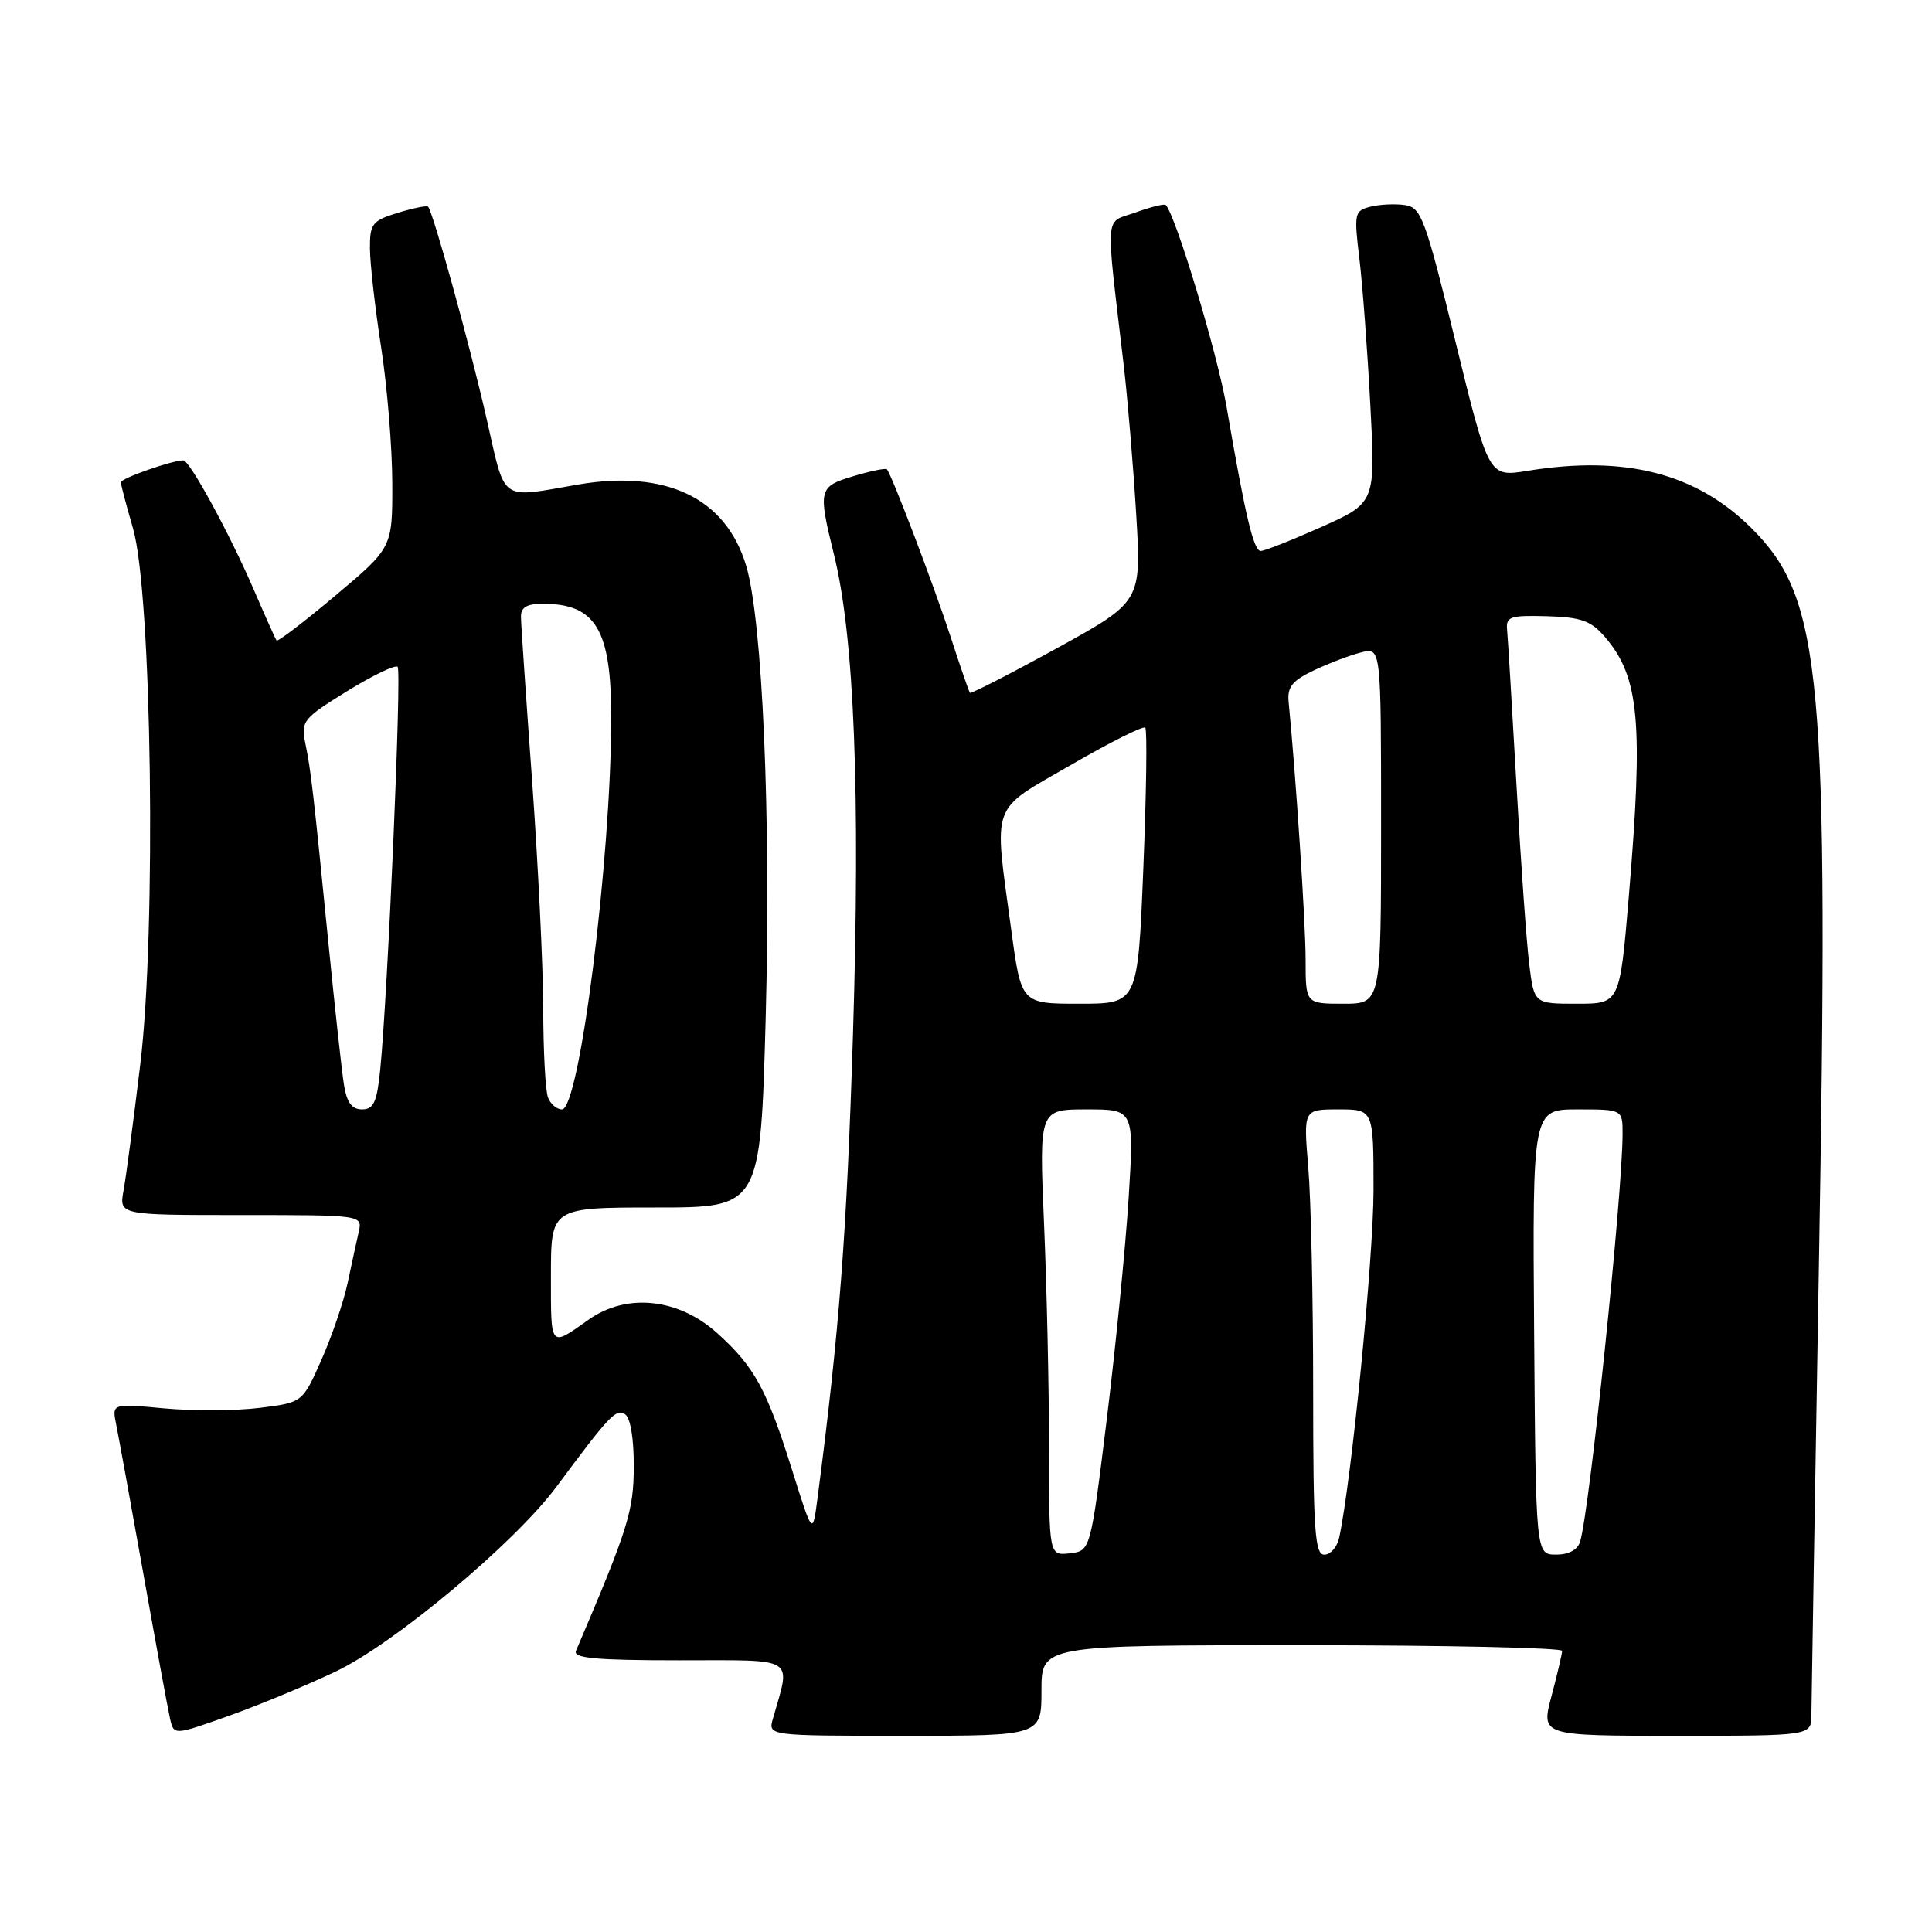 <?xml version="1.0" encoding="UTF-8" standalone="no"?>
<!DOCTYPE svg PUBLIC "-//W3C//DTD SVG 1.1//EN" "http://www.w3.org/Graphics/SVG/1.1/DTD/svg11.dtd" >
<svg xmlns="http://www.w3.org/2000/svg" xmlns:xlink="http://www.w3.org/1999/xlink" version="1.1" viewBox="0 0 256 256">
 <g >
 <path fill="currentColor"
d=" M 44.50 221.48 C 52.27 217.78 68.24 204.41 73.74 196.99 C 80.75 187.55 81.61 186.64 82.80 187.38 C 83.53 187.83 83.99 190.56 83.98 194.31 C 83.96 200.23 83.25 202.51 76.32 218.75 C 75.91 219.72 79.01 220.00 90.02 220.00 C 105.78 220.00 104.79 219.38 102.41 227.75 C 101.77 230.00 101.77 230.00 119.88 230.00 C 138.00 230.00 138.00 230.00 138.00 224.00 C 138.00 218.00 138.00 218.00 172.50 218.00 C 191.47 218.00 206.99 218.34 206.99 218.75 C 206.98 219.16 206.35 221.86 205.58 224.75 C 204.18 230.00 204.18 230.00 222.09 230.00 C 240.00 230.00 240.00 230.00 240.02 227.25 C 240.03 225.74 240.48 199.13 241.01 168.13 C 242.37 89.38 241.46 79.37 232.12 70.02 C 224.80 62.71 215.35 60.28 202.38 62.39 C 197.26 63.22 197.26 63.22 192.88 45.36 C 188.84 28.87 188.32 27.47 186.15 27.17 C 184.85 26.98 182.80 27.08 181.58 27.39 C 179.48 27.92 179.40 28.27 180.12 34.22 C 180.54 37.68 181.19 46.38 181.57 53.56 C 182.27 66.61 182.27 66.61 175.13 69.81 C 171.20 71.56 167.57 73.00 167.06 73.00 C 166.11 73.00 165.03 68.48 162.52 53.88 C 161.32 46.90 155.80 28.57 154.47 27.16 C 154.29 26.97 152.49 27.42 150.46 28.15 C 146.30 29.65 146.46 27.56 148.91 48.50 C 149.42 52.90 150.16 61.72 150.55 68.11 C 151.25 79.72 151.25 79.72 140.01 85.91 C 133.82 89.31 128.65 91.96 128.52 91.80 C 128.38 91.63 127.25 88.35 126.00 84.50 C 123.76 77.62 118.13 62.81 117.51 62.18 C 117.34 62.01 115.35 62.41 113.10 63.09 C 108.46 64.48 108.37 64.83 110.51 73.50 C 113.21 84.42 114.02 105.09 113.02 137.18 C 112.20 163.53 111.22 176.36 108.33 198.48 C 107.68 203.45 107.68 203.45 105.02 194.98 C 101.58 184.03 100.01 181.15 95.06 176.67 C 89.91 172.02 83.04 171.29 78.00 174.86 C 72.83 178.52 73.00 178.72 73.00 169.06 C 73.00 160.00 73.00 160.00 86.89 160.00 C 100.77 160.00 100.77 160.00 101.46 134.75 C 102.17 108.27 101.04 82.22 98.87 74.96 C 96.19 66.00 88.29 62.20 76.57 64.21 C 66.09 66.02 67.02 66.69 64.48 55.50 C 62.30 45.88 57.37 28.04 56.72 27.38 C 56.54 27.21 54.73 27.58 52.70 28.20 C 49.33 29.24 49.00 29.65 49.02 32.92 C 49.03 34.89 49.69 40.77 50.50 46.00 C 51.31 51.23 51.97 59.34 51.98 64.03 C 52.00 72.56 52.00 72.56 44.46 78.90 C 40.31 82.39 36.79 85.08 36.64 84.87 C 36.50 84.67 35.11 81.58 33.57 78.00 C 30.37 70.61 25.13 61.00 24.29 61.00 C 22.80 61.00 16.00 63.39 16.01 63.91 C 16.02 64.23 16.74 66.97 17.62 70.00 C 20.12 78.62 20.73 123.31 18.59 141.00 C 17.70 148.43 16.70 155.96 16.37 157.75 C 15.78 161.00 15.78 161.00 31.91 161.00 C 48.04 161.00 48.04 161.00 47.53 163.25 C 47.25 164.49 46.58 167.53 46.06 170.02 C 45.53 172.50 43.97 177.08 42.59 180.19 C 40.09 185.84 40.09 185.84 34.42 186.55 C 31.29 186.94 25.61 186.97 21.79 186.62 C 14.83 185.97 14.83 185.97 15.39 188.74 C 15.70 190.26 17.32 199.15 18.99 208.50 C 20.66 217.85 22.25 226.50 22.53 227.72 C 23.03 229.95 23.03 229.95 30.26 227.38 C 34.24 225.97 40.65 223.31 44.50 221.48 Z  M 139.00 191.73 C 139.00 183.80 138.70 170.50 138.34 162.16 C 137.69 147.00 137.69 147.00 143.99 147.00 C 150.28 147.00 150.28 147.00 149.55 158.75 C 149.14 165.21 147.84 178.38 146.66 188.00 C 144.50 205.50 144.50 205.50 141.75 205.82 C 139.00 206.13 139.00 206.13 139.00 191.73 Z  M 174.00 184.15 C 174.00 172.13 173.71 158.86 173.35 154.65 C 172.71 147.00 172.71 147.00 177.35 147.00 C 182.00 147.00 182.00 147.00 182.00 157.66 C 182.00 166.64 179.09 196.13 177.45 203.75 C 177.18 204.99 176.30 206.00 175.48 206.00 C 174.22 206.00 174.00 202.78 174.00 184.15 Z  M 203.28 176.49 C 203.06 147.00 203.06 147.00 209.03 147.00 C 215.00 147.00 215.00 147.00 215.00 150.25 C 214.99 158.23 210.65 200.00 209.38 204.25 C 209.06 205.35 207.88 206.00 206.18 205.99 C 203.50 205.99 203.50 205.99 203.28 176.49 Z  M 45.58 143.75 C 45.29 141.96 44.37 133.53 43.52 125.00 C 41.51 104.77 41.20 102.09 40.45 98.45 C 39.86 95.56 40.18 95.18 45.98 91.59 C 49.36 89.51 52.38 88.05 52.69 88.36 C 53.24 88.91 51.39 131.60 50.38 141.75 C 49.95 146.04 49.51 147.00 47.97 147.00 C 46.62 147.00 45.95 146.08 45.58 143.75 Z  M 72.61 145.42 C 72.27 144.55 71.99 139.26 71.98 133.67 C 71.97 128.08 71.30 114.50 70.51 103.50 C 69.71 92.50 69.04 82.71 69.03 81.75 C 69.01 80.48 69.79 80.00 71.92 80.00 C 78.96 80.00 81.00 83.42 80.99 95.20 C 80.97 113.81 76.79 147.00 74.46 147.00 C 73.77 147.00 72.94 146.29 72.61 145.42 Z  M 134.00 123.25 C 131.67 106.03 131.10 107.61 141.88 101.37 C 147.04 98.38 151.48 96.15 151.75 96.42 C 152.02 96.68 151.90 105.02 151.50 114.95 C 150.77 133.00 150.77 133.00 143.05 133.00 C 135.32 133.00 135.32 133.00 134.00 123.25 Z  M 173.00 127.15 C 173.00 122.29 171.71 102.80 170.75 93.01 C 170.55 91.03 171.23 90.18 174.13 88.81 C 176.12 87.87 178.94 86.80 180.38 86.44 C 183.00 85.78 183.00 85.78 183.00 109.39 C 183.00 133.00 183.00 133.00 178.00 133.00 C 173.00 133.00 173.00 133.00 173.00 127.15 Z  M 202.63 127.75 C 202.27 124.86 201.51 114.17 200.94 104.00 C 200.36 93.83 199.81 84.60 199.70 83.50 C 199.52 81.70 200.06 81.52 204.97 81.65 C 209.51 81.78 210.82 82.25 212.67 84.41 C 217.22 89.70 217.77 95.65 215.83 118.75 C 214.63 133.00 214.63 133.00 208.96 133.00 C 203.28 133.00 203.28 133.00 202.63 127.75 Z "/>
</g>
</svg>